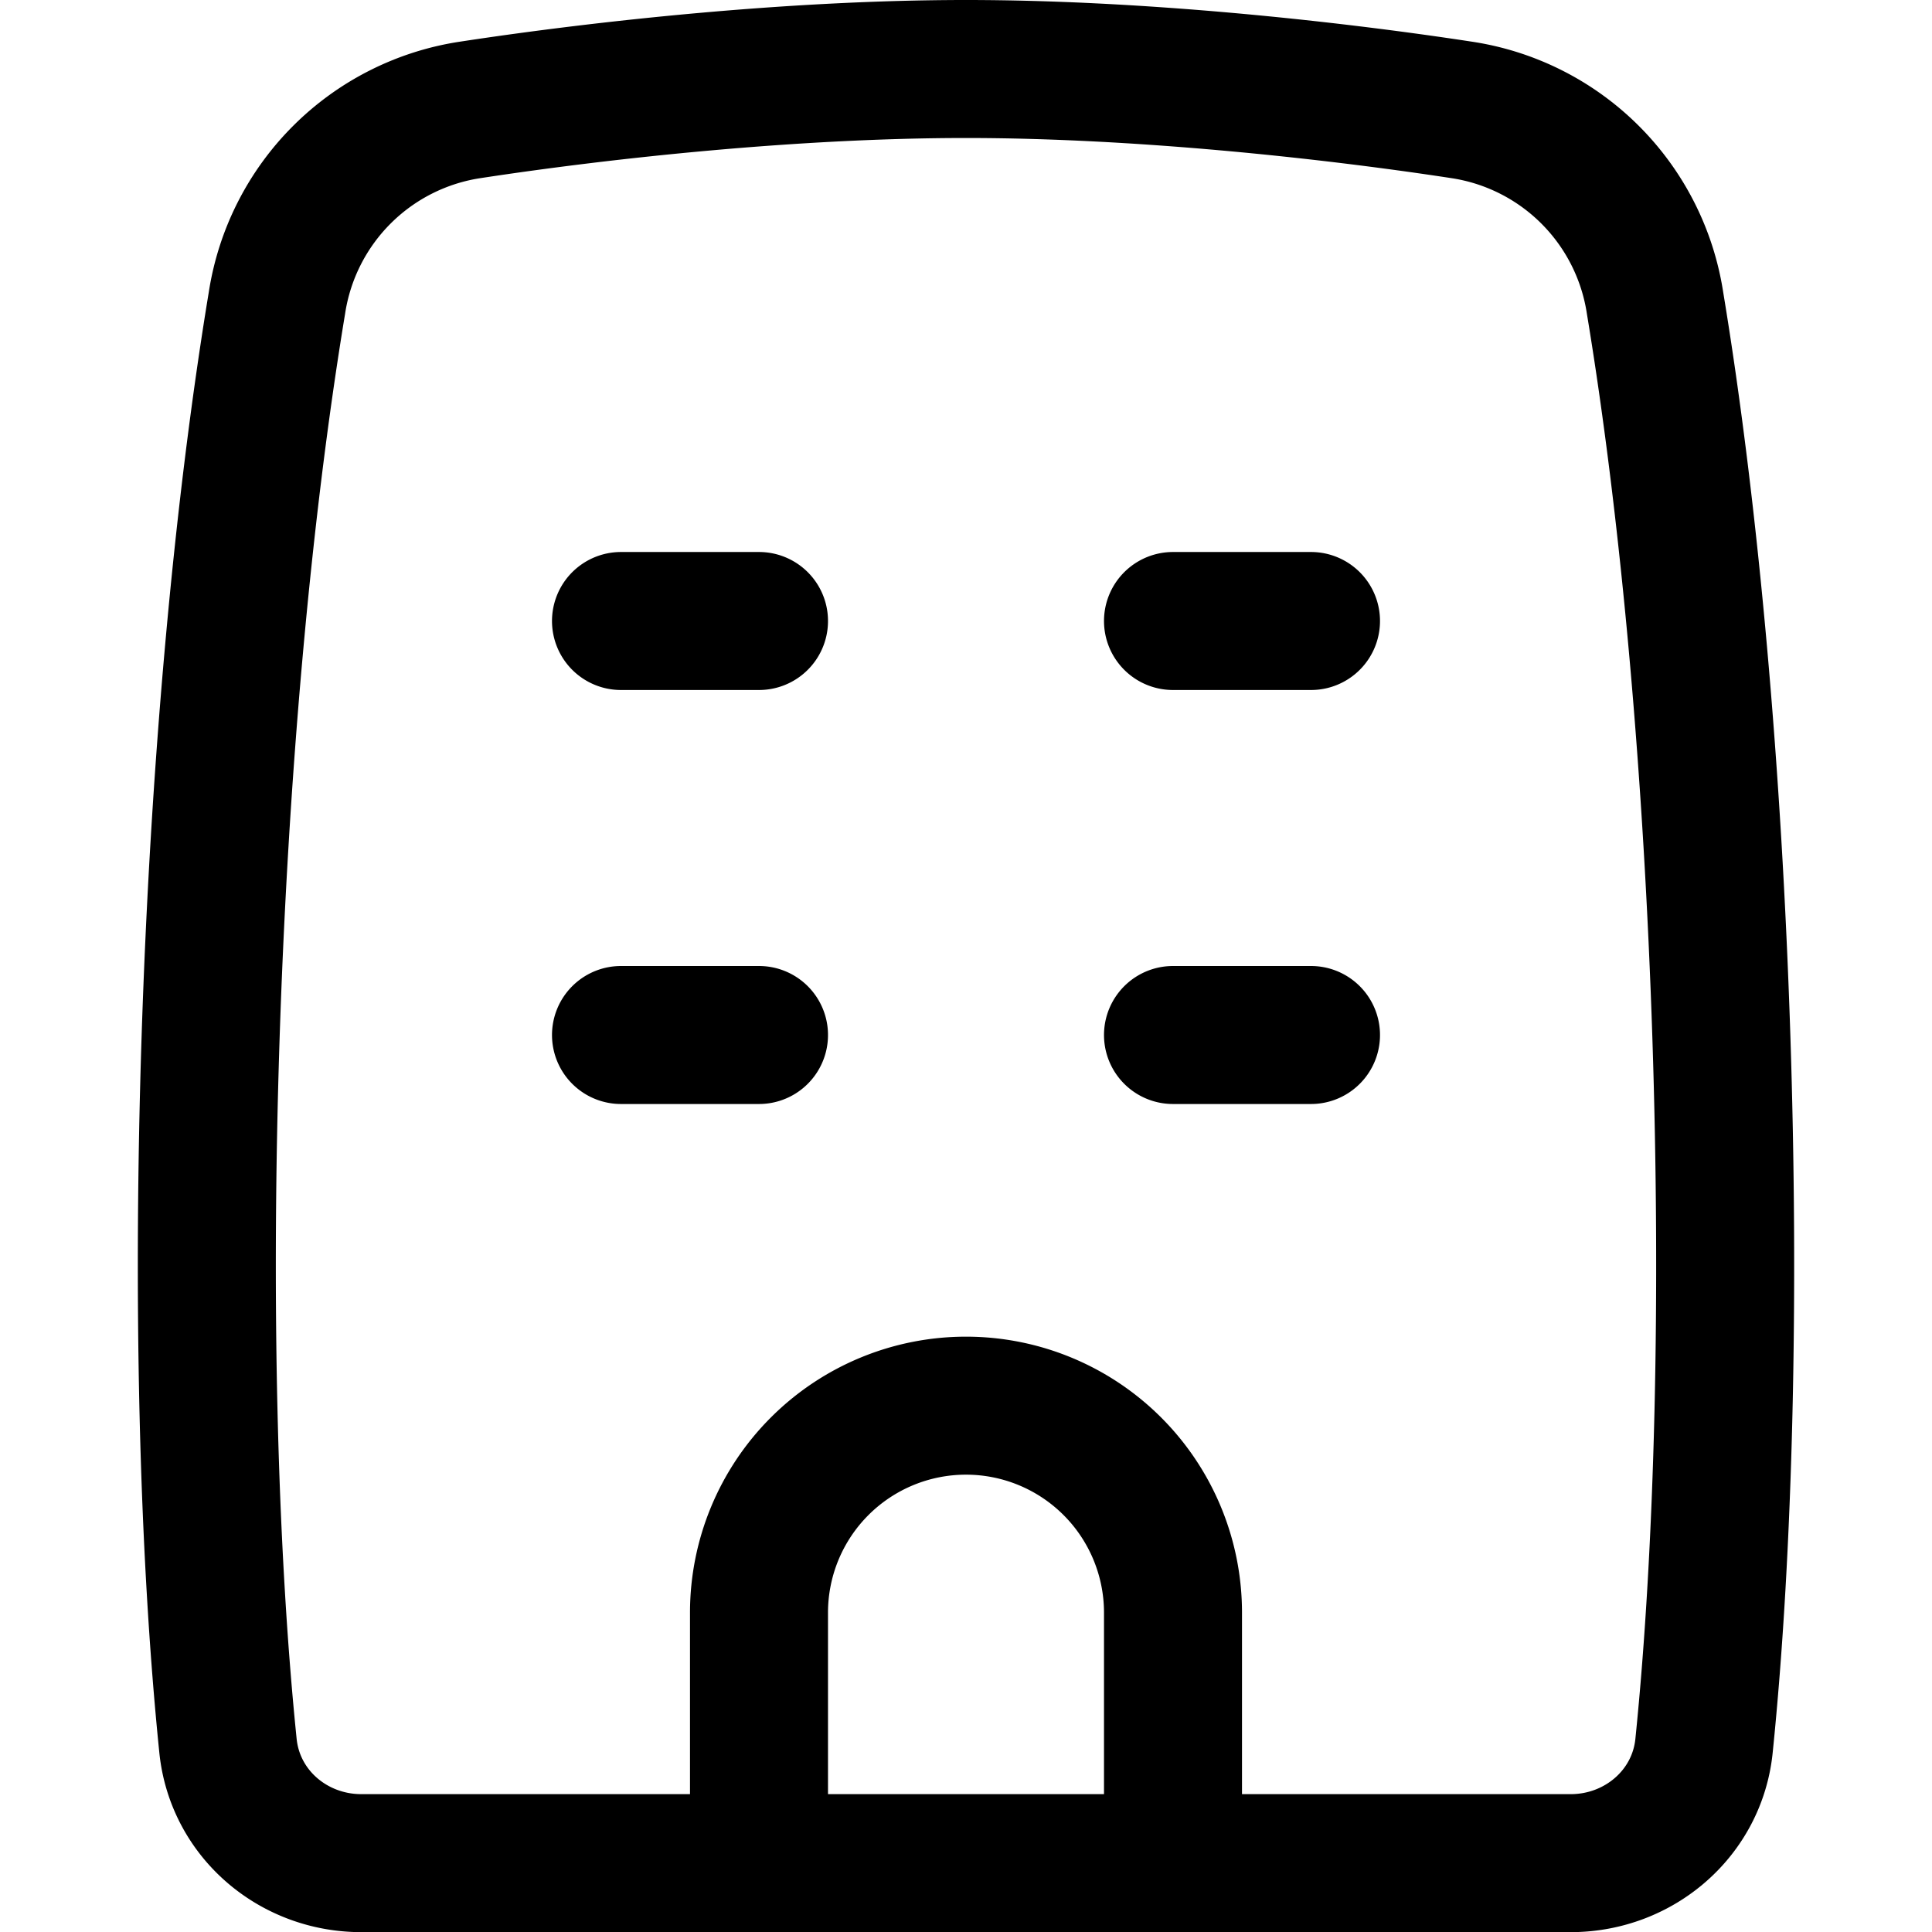 <svg xmlns="http://www.w3.org/2000/svg" fill="none" viewBox="0 0 14 14"><desc>Building 1 Streamline Icon: https://streamlinehq.com</desc><g stroke="currentColor" stroke-linecap="round" stroke-linejoin="round"><path d="M2.007 2.194C1.493 5.3 1.358 9.767 1.652 12.65c.05.492.472.851.966.851h8.764c.494 0 .916-.36.966-.85.294-2.883.159-7.35-.355-10.456A1.67 1.67 0 0 0 10.589.796C9.606.646 8.236.5 7 .5S4.394.646 3.41.796a1.67 1.67 0 0 0-1.403 1.398M8.5 7.5h1"/><path d="M5.5 13.5v-1.814a1.5 1.5 0 0 1 1.5-1.5v0a1.5 1.5 0 0 1 1.5 1.5V13.5M4.5 4.5h1M8.5 4.5h1M4.5 7.5h1"/></g></svg>